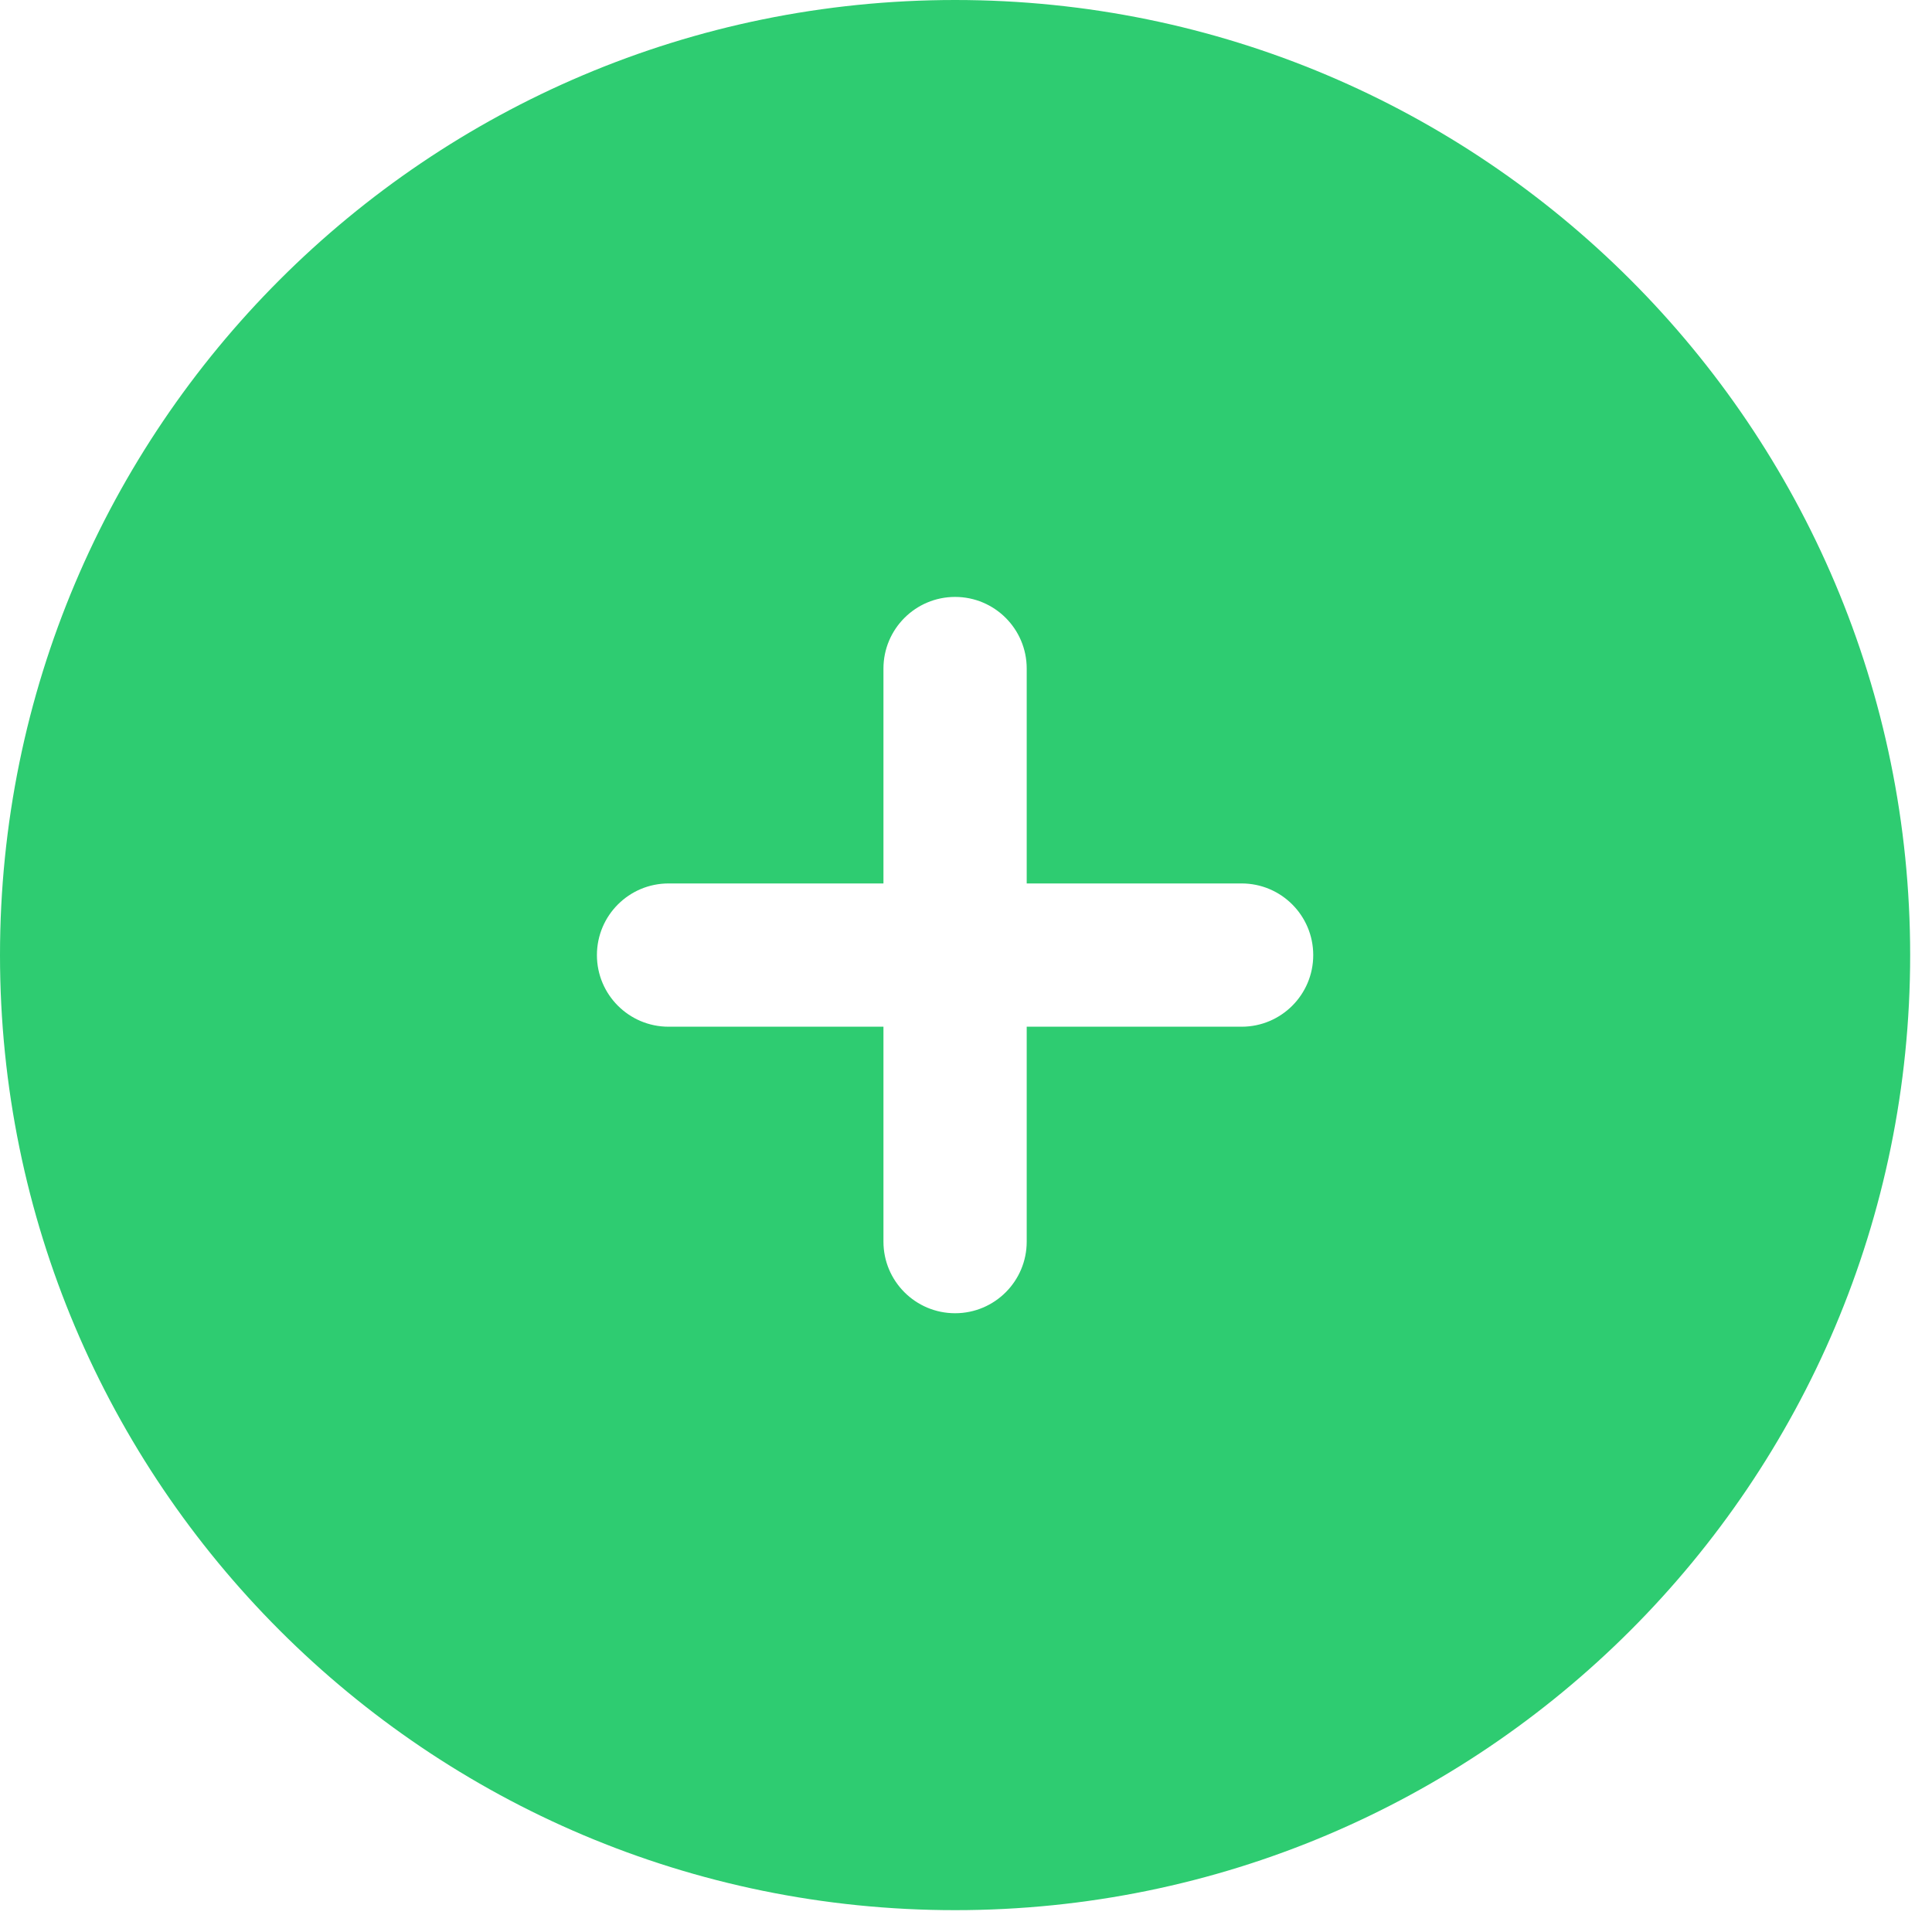 <svg width="59" height="59" viewBox="0 0 59 59" fill="none" xmlns="http://www.w3.org/2000/svg">
<path fill-rule="evenodd" clip-rule="evenodd" d="M29.167 58.333C45.275 58.333 58.333 45.275 58.333 29.167C58.333 13.058 45.275 0 29.167 0C13.058 0 0 13.058 0 29.167C0 45.275 13.058 58.333 29.167 58.333ZM31.354 20.417C31.354 19.209 30.375 18.229 29.167 18.229C27.959 18.229 26.979 19.209 26.979 20.417V26.979H20.417C19.209 26.979 18.229 27.959 18.229 29.167C18.229 30.375 19.209 31.354 20.417 31.354H26.979V37.917C26.979 39.125 27.959 40.104 29.167 40.104C30.375 40.104 31.354 39.125 31.354 37.917V31.354H37.917C39.125 31.354 40.104 30.375 40.104 29.167C40.104 27.959 39.125 26.979 37.917 26.979H31.354V20.417Z" fill="#2ECC71"/>
</svg>
